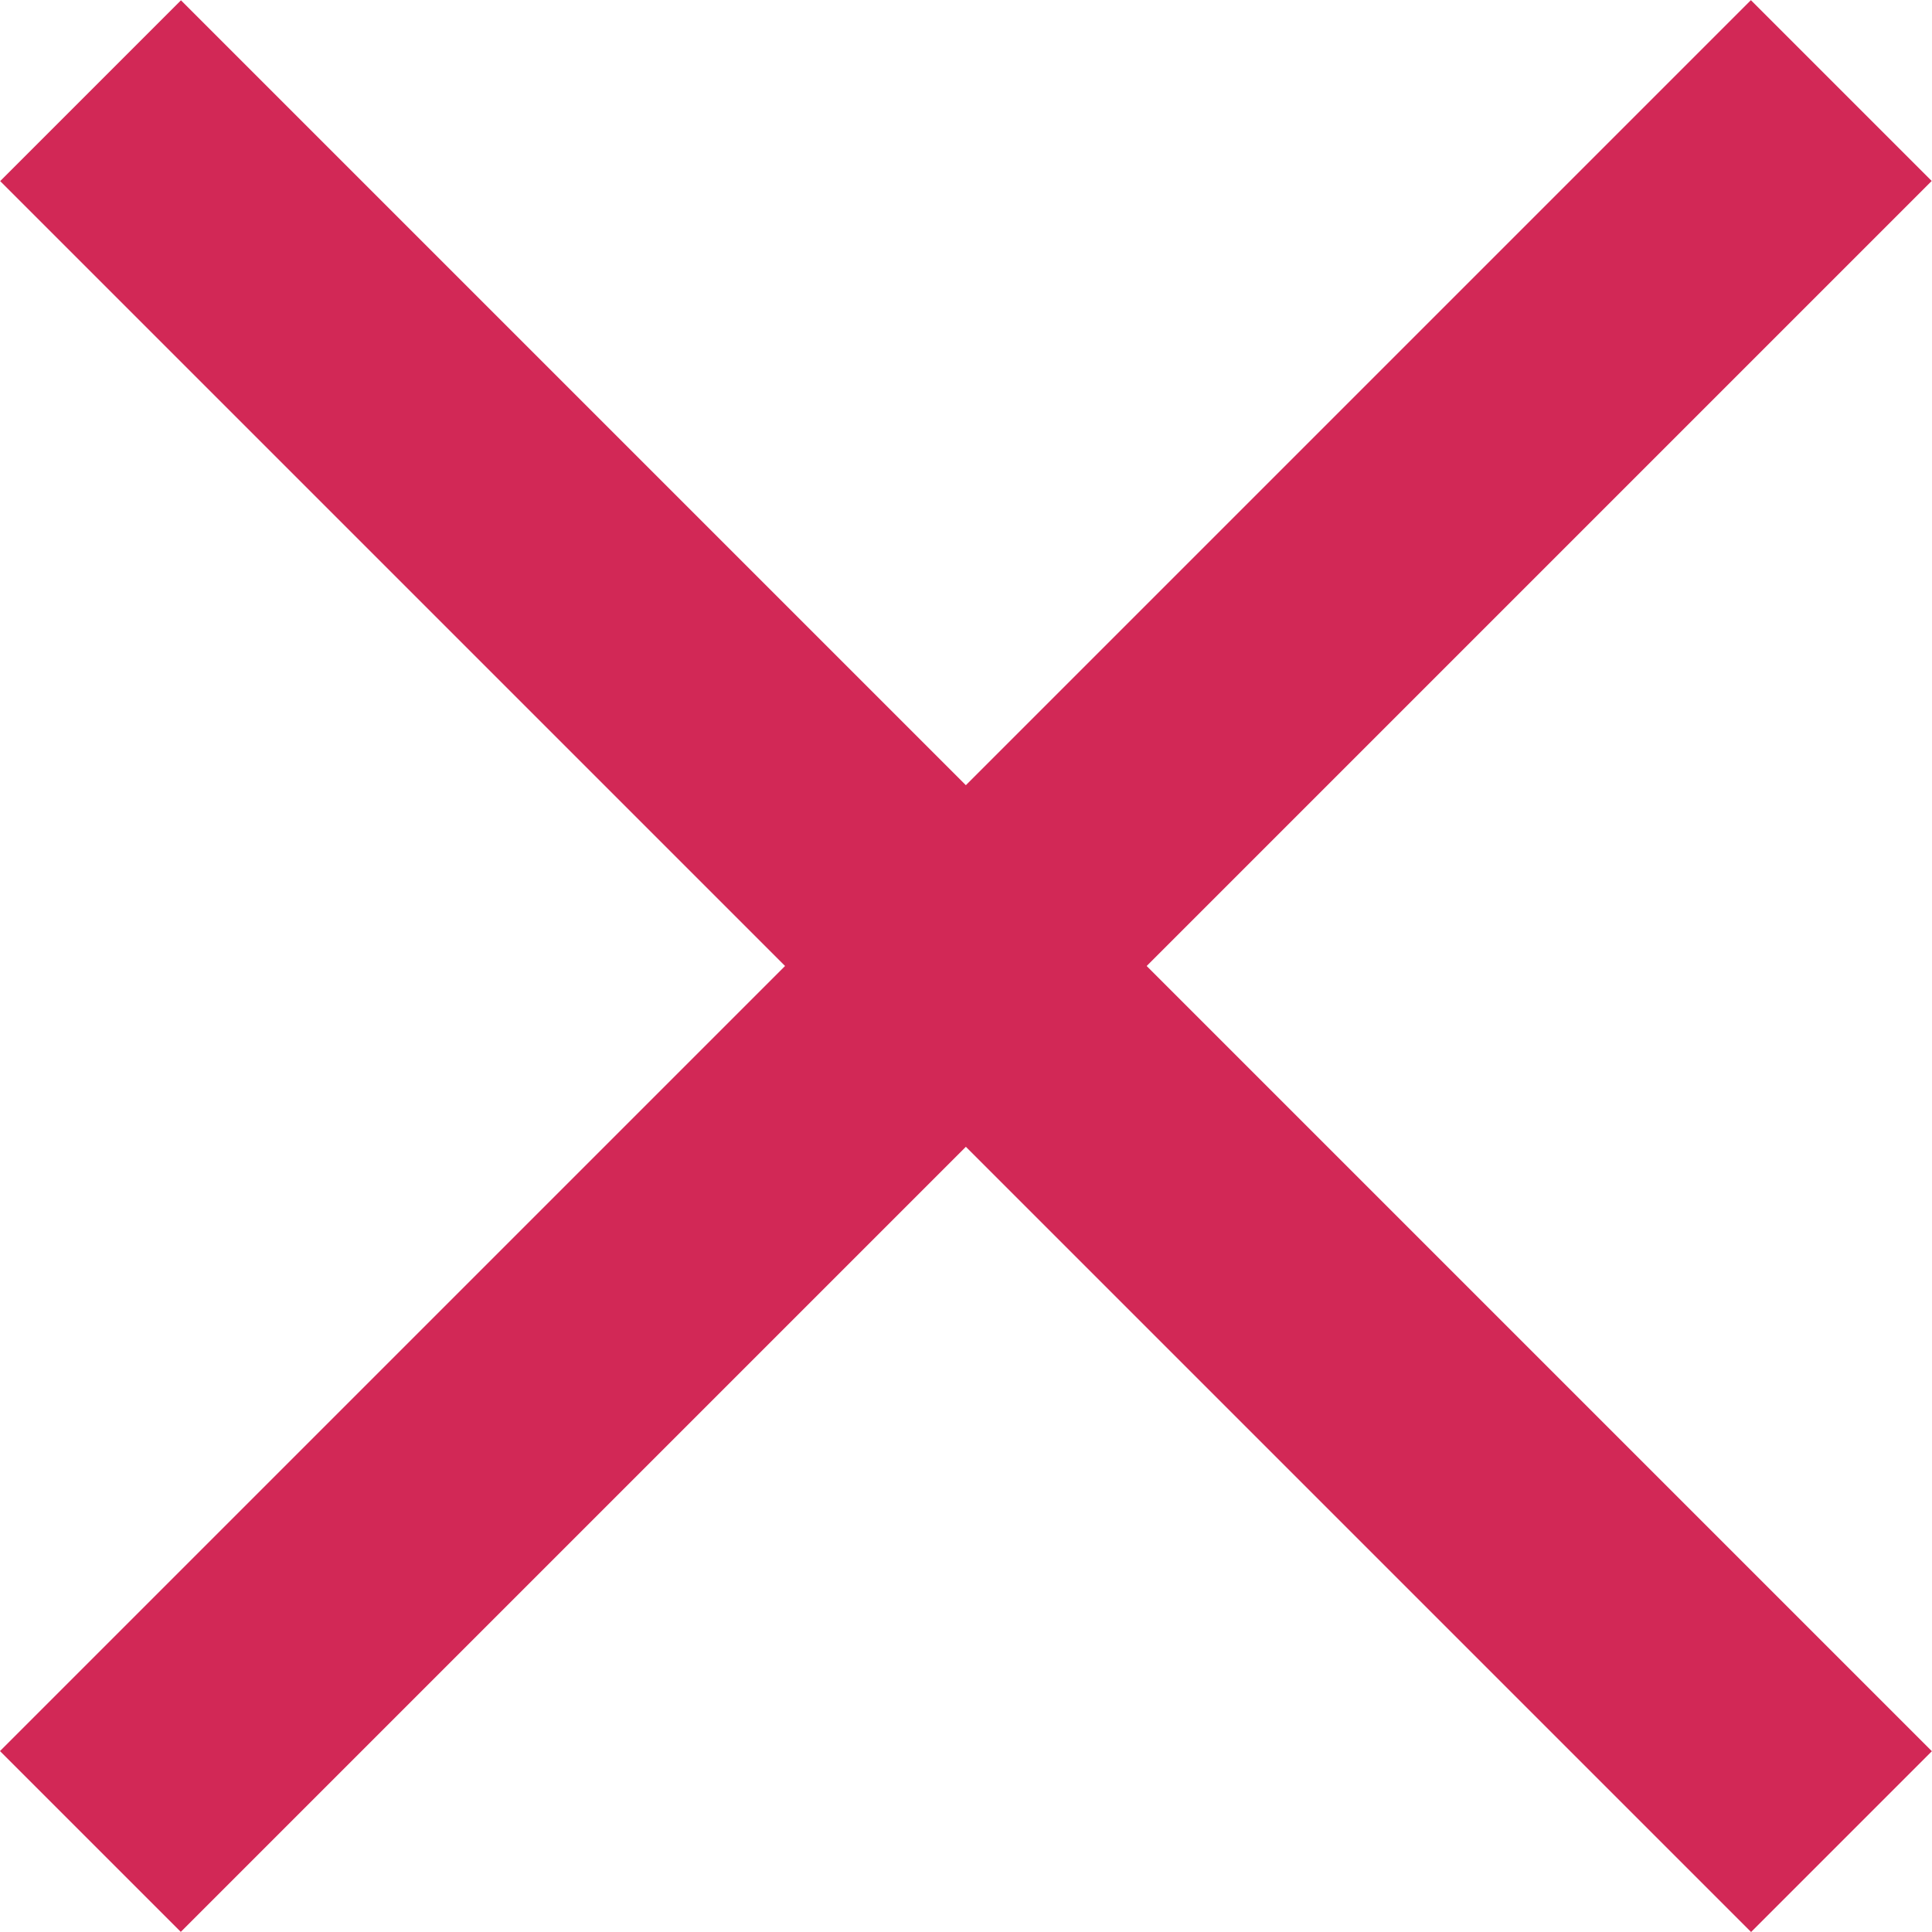 <?xml version="1.0" encoding="iso-8859-1"?>
<!-- Generator: Adobe Illustrator 16.0.0, SVG Export Plug-In . SVG Version: 6.00 Build 0)  -->
<!DOCTYPE svg PUBLIC "-//W3C//DTD SVG 1.1//EN" "http://www.w3.org/Graphics/SVG/1.1/DTD/svg11.dtd">
<svg version="1.1" id="Layer_1" xmlns="http://www.w3.org/2000/svg" xmlns:xlink="http://www.w3.org/1999/xlink" x="0px" y="0px"
	  viewBox="0 0 30.846 30.846" style="enable-background:new 0 0 30.846 30.846;"
	 xml:space="preserve">
<rect x="-4.347" y="13.382" transform="matrix(0.707 -0.707 0.707 0.707 -6.388 15.423)" style="fill:#d22856;" width="39.54" height="4.083"/>
<rect x="-4.347" y="13.382" transform="matrix(-0.707 -0.707 0.707 -0.707 15.423 37.234)" style="fill:#d22856;" width="39.54" height="4.083"/>
</svg>
